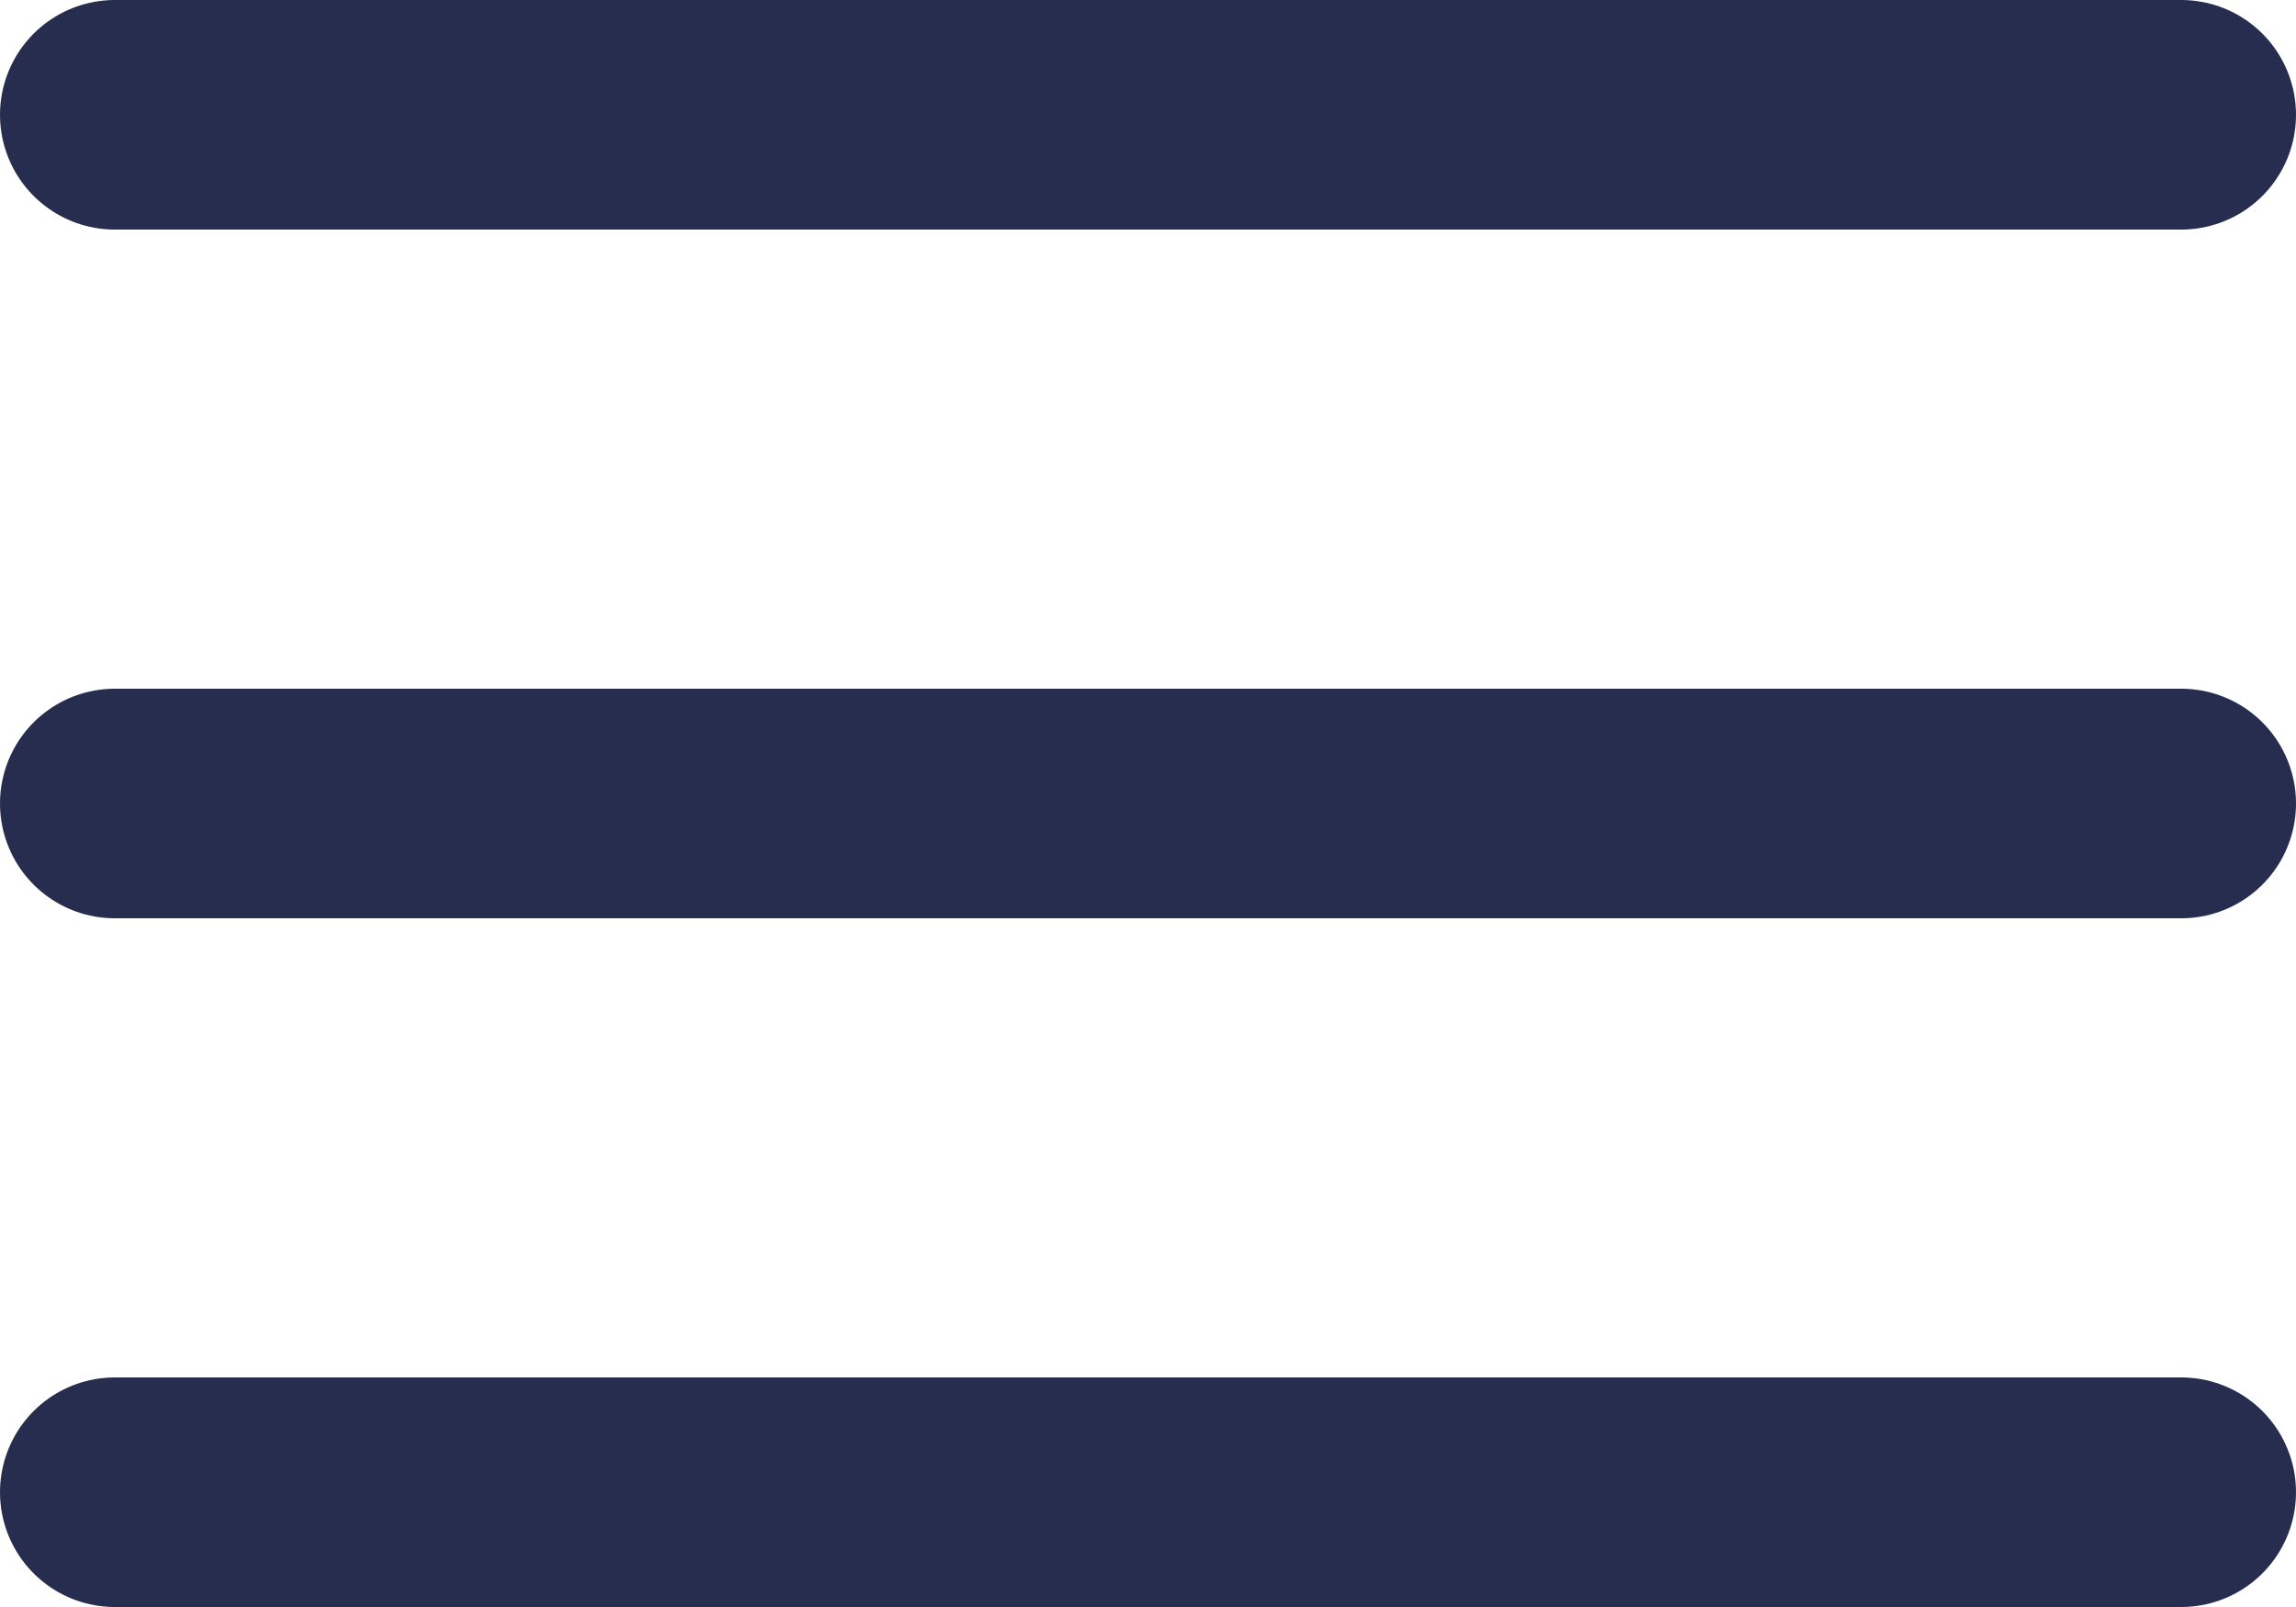 <svg width="20" height="14" viewBox="0 0 20 14" fill="none" xmlns="http://www.w3.org/2000/svg"><path stroke="#272D4E" stroke-width="2" stroke-linecap="round" d="M1 1L19 1"/><path stroke="#272D4E" stroke-width="2" stroke-linecap="round" d="M1 7L19 7"/><path stroke="#272D4E" stroke-width="2" stroke-linecap="round" d="M1 13L19 13"/></svg>